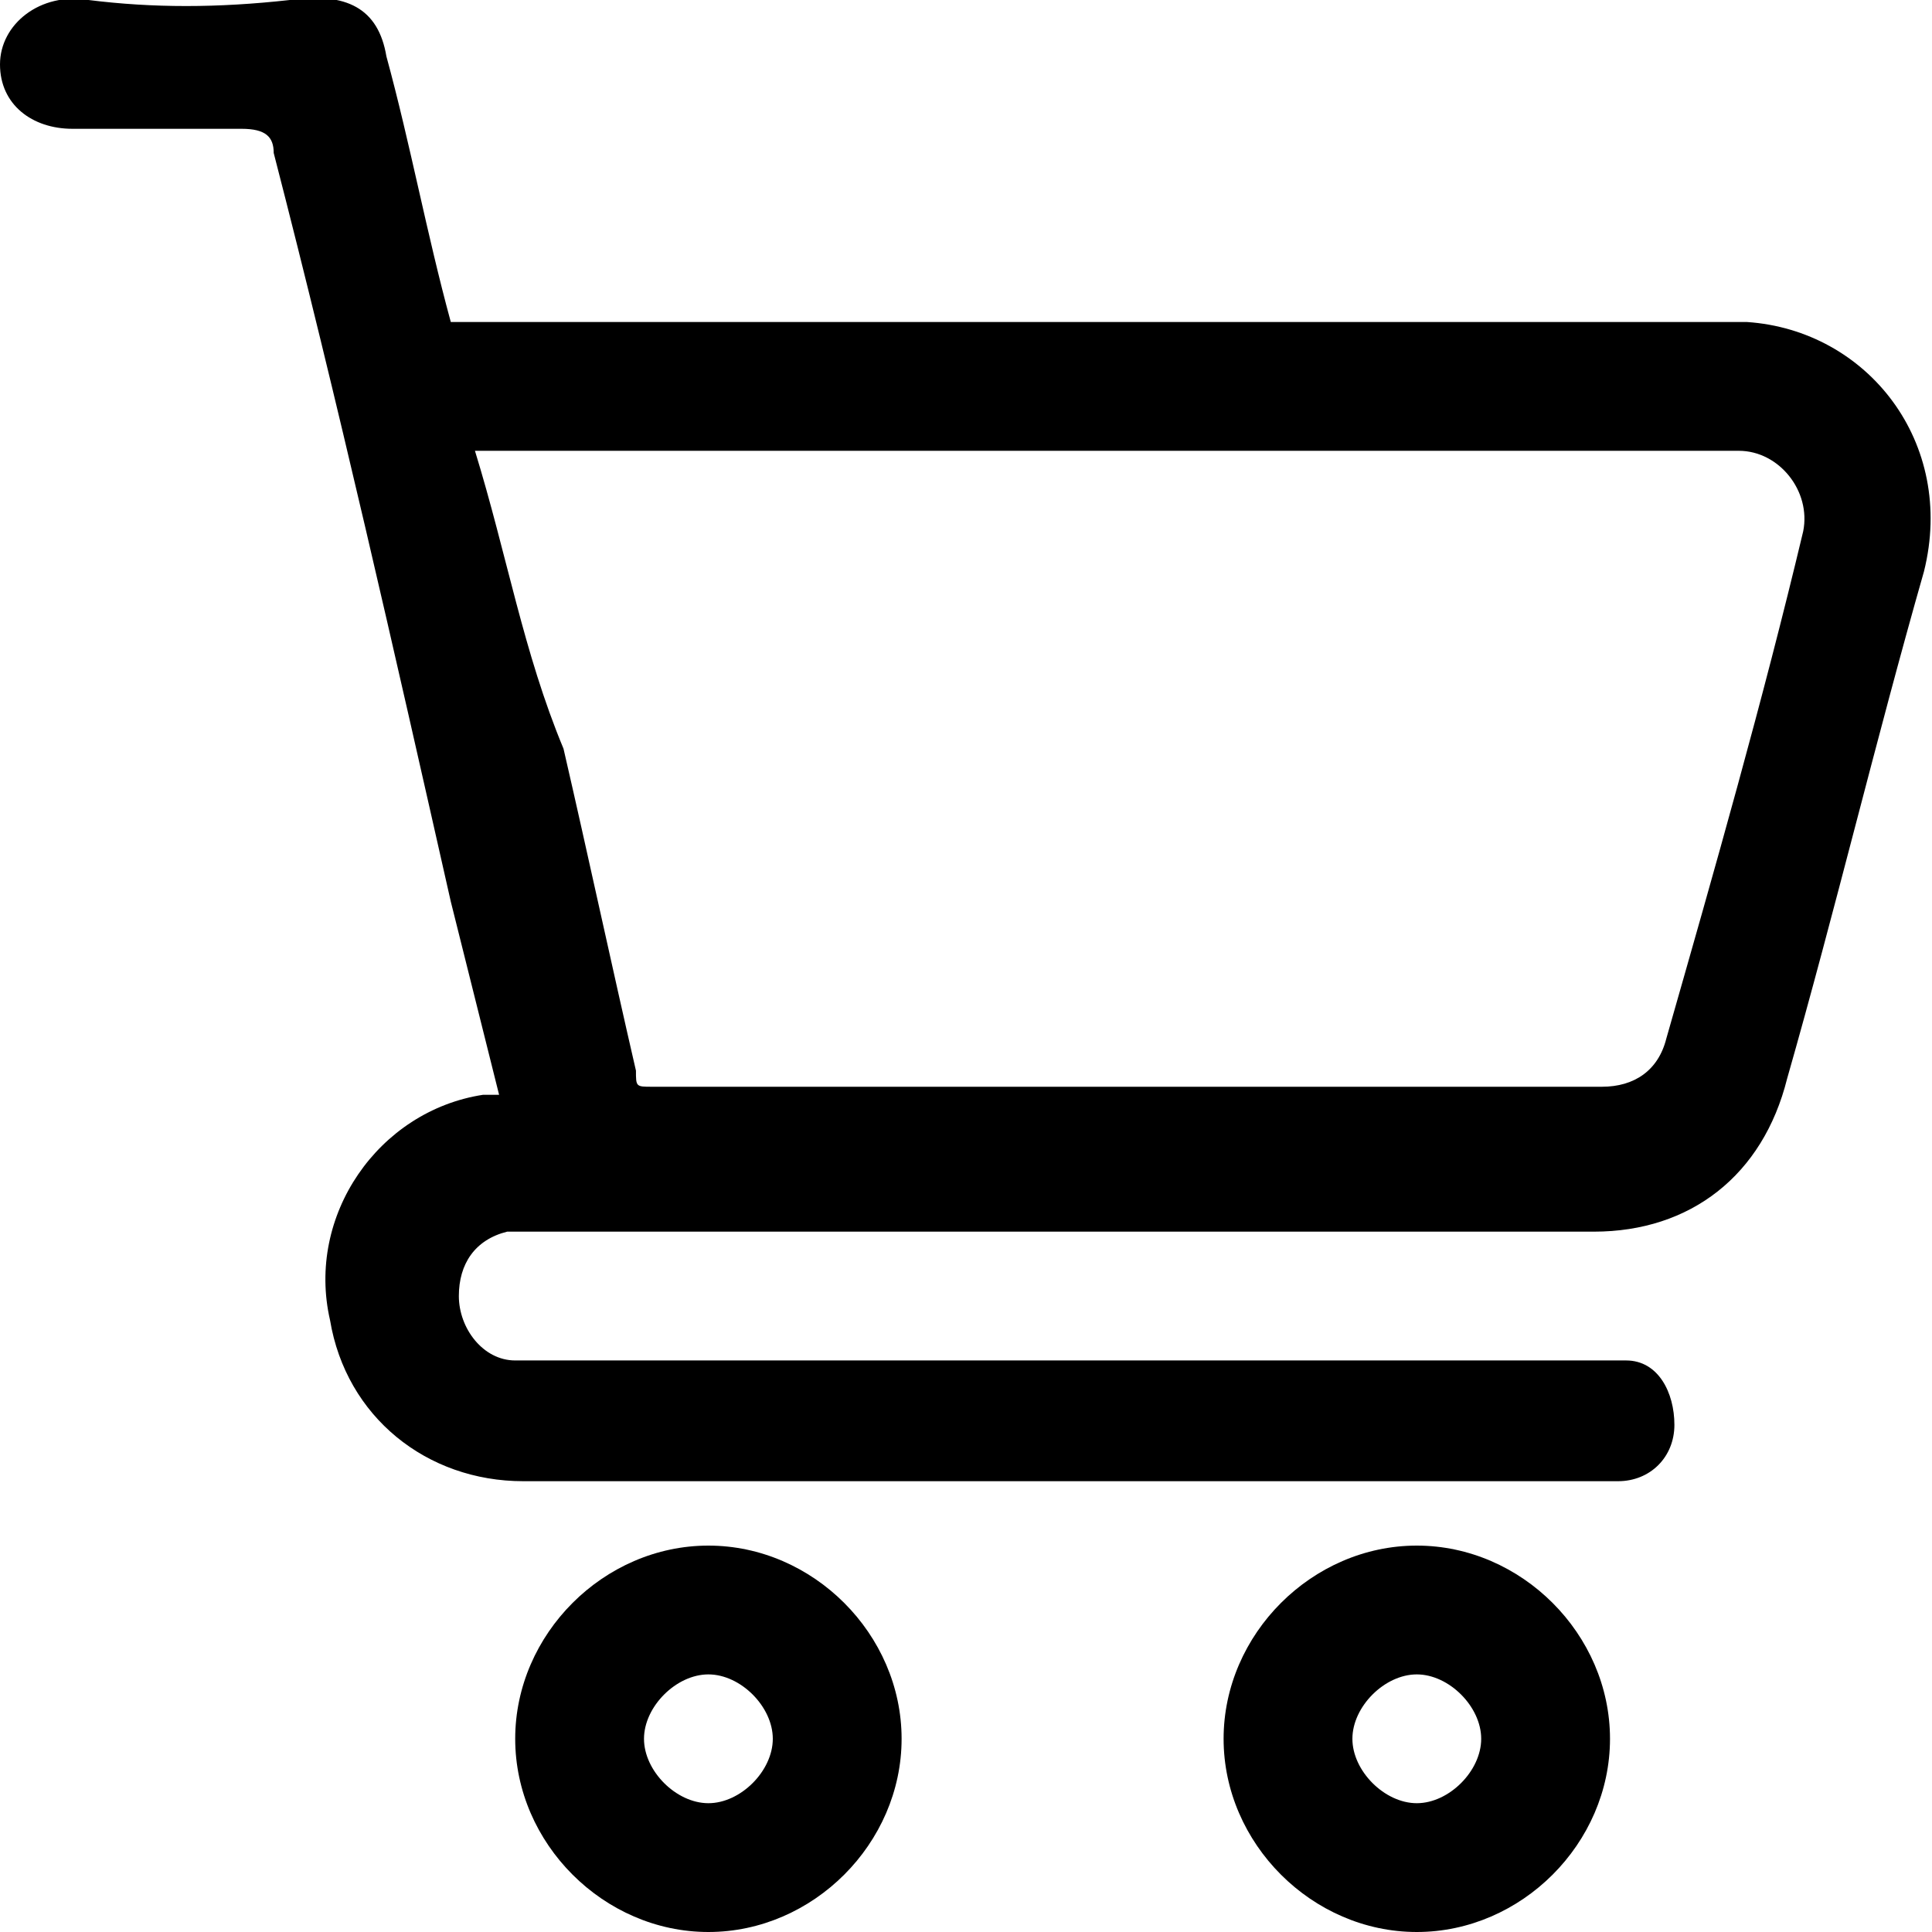 <?xml version="1.0" encoding="utf-8"?>
<!-- Generator: Adobe Illustrator 27.1.1, SVG Export Plug-In . SVG Version: 6.00 Build 0)  -->
<svg version="1.1" id="Layer_1" xmlns="http://www.w3.org/2000/svg" xmlns:xlink="http://www.w3.org/1999/xlink" x="0px" y="0px"
	 viewBox="0 0 24 24" style="enable-background:new 0 0 24 24;" xml:space="preserve">
<g>
	<path d="M21.7,4c-1.2,0-2.4,0-3.6,0C14.9,4,7.4,4,5.9,4C5.8,4,5.7,4,5.6,4C5.3,2.9,5.1,1.8,4.8,0.7C4.7,0.1,4.3-0.1,3.6,0
		C2.7,0.1,1.9,0.1,1.1,0C0.5-0.1,0,0.3,0,0.8c0,0.5,0.4,0.8,0.9,0.8c0.7,0,1.4,0,2.1,0c0.3,0,0.4,0.1,0.4,0.3
		C4.2,5,4.9,8.1,5.6,11.2C5.8,12,6,12.8,6.2,13.6c-0.1,0-0.1,0-0.2,0c-1.3,0.2-2.2,1.5-1.9,2.8c0.2,1.2,1.2,2,2.4,2
		c4.5,0,9,0,13.5,0c0,0,0.1,0,0.1,0c0.4,0,0.7-0.3,0.7-0.7c0-0.4-0.2-0.8-0.6-0.8c-0.1,0-0.2,0-0.3,0c-4.4,0-8.8,0-13.2,0
		c-0.1,0-0.2,0-0.3,0c-0.4,0-0.7-0.4-0.7-0.8c0-0.4,0.2-0.7,0.6-0.8c0.1,0,0.2,0,0.3,0c4.4,0,8.8,0,13.2,0c1.2,0,2.1-0.7,2.4-1.9
		c0.6-2.1,1.1-4.2,1.7-6.3C24.3,5.5,23.2,4.1,21.7,4z M22.4,6.6c-0.5,2.1-1.1,4.2-1.7,6.3c-0.1,0.4-0.4,0.6-0.8,0.6
		c-3.9,0-7.9,0-11.8,0c-0.2,0-0.2,0-0.2-0.2c-0.3-1.3-0.6-2.7-0.9-4C6.5,8.1,6.3,6.9,5.9,5.6c0.2,0,0.3,0,0.5,0c1.7,0,11.8,0,13.5,0
		c0,0,0,0,0,0c0.6,0,1.1,0,1.7,0C22.1,5.6,22.5,6.1,22.4,6.6z"/>
	<path d="M8.8,19.2c-1.3,0-2.4,1.1-2.4,2.4c0,1.3,1.1,2.4,2.4,2.4c1.3,0,2.4-1.1,2.4-2.4C11.2,20.3,10.1,19.2,8.8,19.2z M8.8,22.4
		C8.4,22.4,8,22,8,21.6c0-0.4,0.4-0.8,0.8-0.8c0.4,0,0.8,0.4,0.8,0.8C9.6,22,9.2,22.4,8.8,22.4z"/>
	<path d="M17.6,19.2c-1.3,0-2.4,1.1-2.4,2.4c0,1.3,1.1,2.4,2.4,2.4c1.3,0,2.4-1.1,2.4-2.4C20,20.3,18.9,19.2,17.6,19.2z M17.6,22.4
		c-0.4,0-0.8-0.4-0.8-0.8c0-0.4,0.4-0.8,0.8-0.8c0.4,0,0.8,0.4,0.8,0.8C18.4,22,18,22.4,17.6,22.4z"/>
</g>
</svg>
